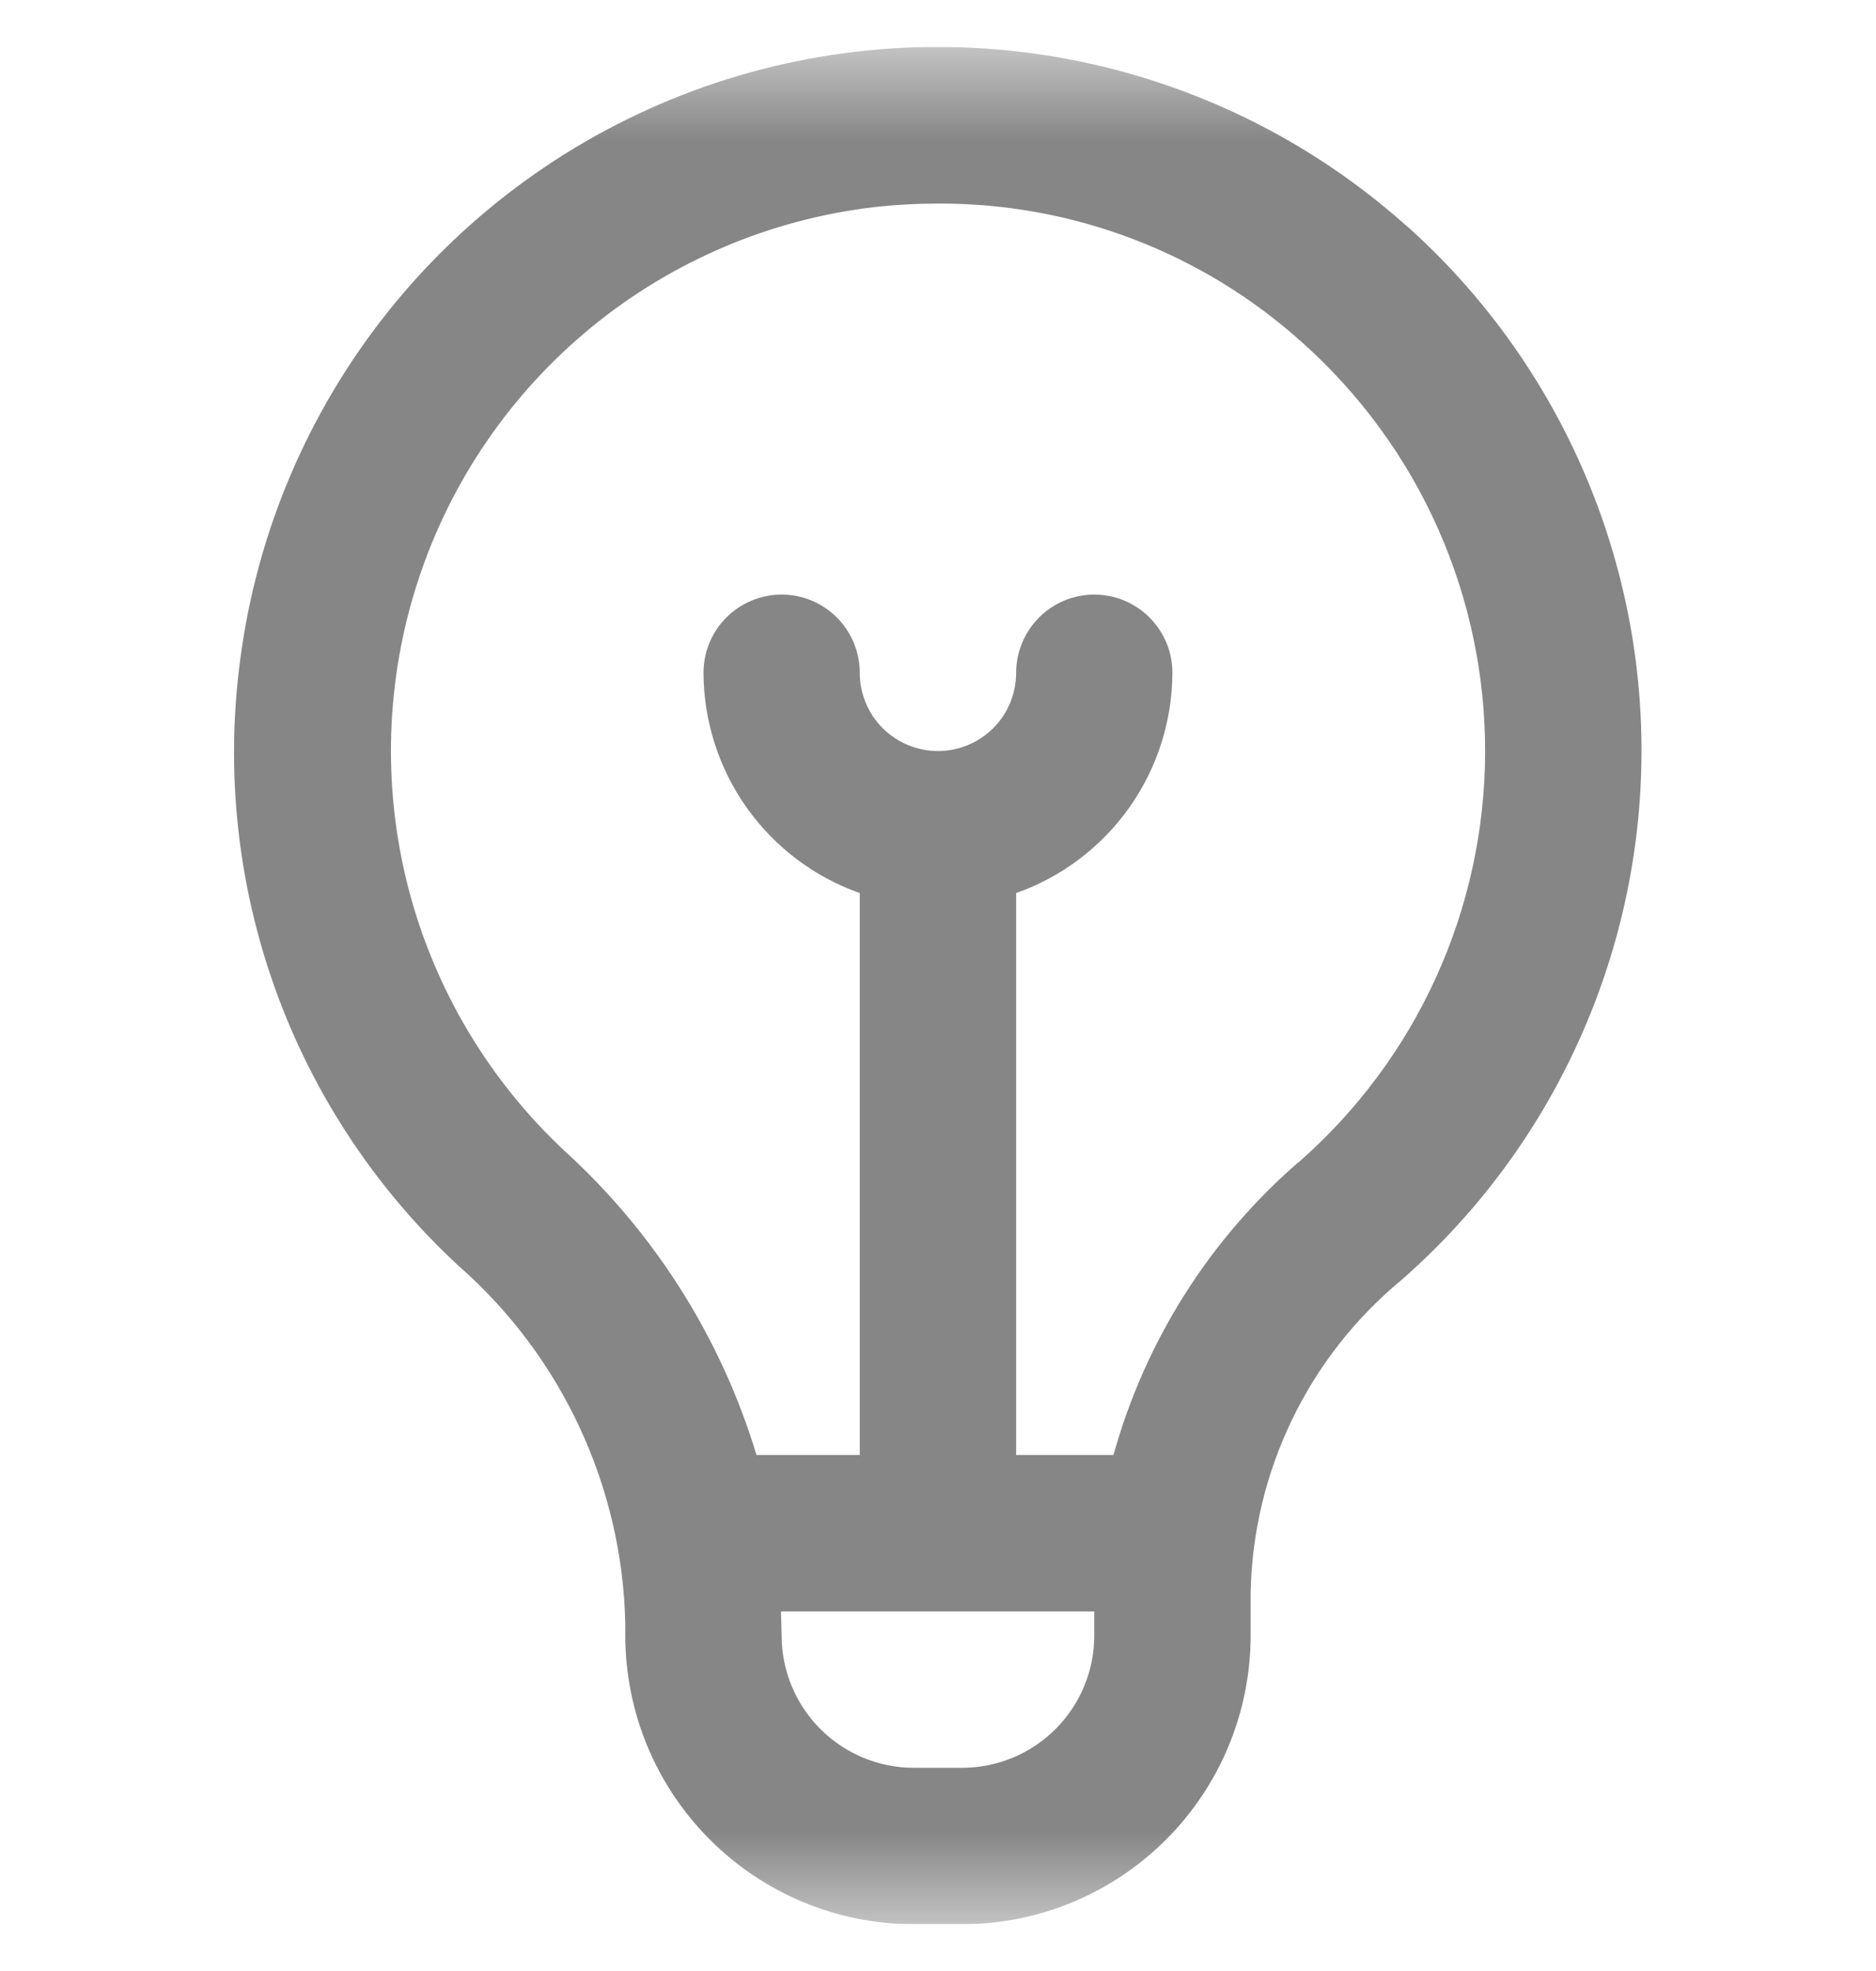 <svg width="20" height="21" viewBox="0 0 20 21" fill="none" xmlns="http://www.w3.org/2000/svg">
<g clip-path="url(#clip0_1_622)">
<mask id="mask0_1_622" style="mask-type:luminance" maskUnits="userSpaceOnUse" x="0" y="0" width="20" height="21">
<path d="M20 0.5H0V20.5H20V0.5Z" fill="white"/>
</mask>
<g mask="url(#mask0_1_622)">
<path d="M14.995 2.407C13.977 1.498 12.732 0.884 11.392 0.631C10.051 0.377 8.667 0.494 7.389 0.968C6.11 1.443 4.985 2.257 4.134 3.324C3.284 4.39 2.74 5.668 2.562 7.02C2.402 8.206 2.53 9.413 2.935 10.539C3.34 11.664 4.011 12.676 4.89 13.488C5.433 13.964 5.872 14.549 6.177 15.204C6.483 15.859 6.65 16.57 6.666 17.293V17.427C6.667 18.242 6.991 19.024 7.568 19.6C8.144 20.177 8.926 20.501 9.741 20.502H10.258C11.073 20.501 11.855 20.177 12.431 19.6C13.008 19.024 13.332 18.242 13.333 17.427V16.969C13.345 16.331 13.496 15.702 13.774 15.127C14.051 14.552 14.45 14.043 14.943 13.636C15.742 12.937 16.383 12.075 16.823 11.109C17.264 10.143 17.495 9.094 17.5 8.032C17.505 6.97 17.284 5.92 16.852 4.95C16.42 3.979 15.787 3.112 14.995 2.405V2.407ZM10.258 18.835H9.741C9.368 18.835 9.01 18.686 8.746 18.422C8.482 18.158 8.333 17.8 8.333 17.427C8.333 17.427 8.327 17.21 8.326 17.169H11.666V17.427C11.666 17.8 11.517 18.158 11.253 18.422C10.989 18.686 10.631 18.835 10.258 18.835ZM13.841 12.384C12.892 13.207 12.207 14.292 11.871 15.502H10.833V9.515C11.319 9.344 11.739 9.026 12.038 8.606C12.336 8.186 12.497 7.684 12.499 7.169C12.499 6.948 12.412 6.736 12.255 6.579C12.099 6.423 11.887 6.335 11.666 6.335C11.445 6.335 11.233 6.423 11.077 6.579C10.921 6.736 10.833 6.948 10.833 7.169C10.833 7.39 10.745 7.602 10.589 7.758C10.432 7.914 10.22 8.002 10 8.002C9.779 8.002 9.567 7.914 9.41 7.758C9.254 7.602 9.166 7.39 9.166 7.169C9.166 6.948 9.078 6.736 8.922 6.579C8.766 6.423 8.554 6.335 8.333 6.335C8.112 6.335 7.9 6.423 7.744 6.579C7.587 6.736 7.5 6.948 7.5 7.169C7.502 7.684 7.663 8.186 7.961 8.606C8.26 9.026 8.68 9.344 9.166 9.515V15.502H8.065C7.689 14.26 6.984 13.142 6.025 12.268C5.21 11.509 4.63 10.533 4.352 9.456C4.075 8.378 4.111 7.243 4.457 6.186C4.803 5.128 5.445 4.191 6.306 3.486C7.167 2.781 8.212 2.337 9.317 2.207C9.546 2.181 9.777 2.169 10.007 2.169C11.438 2.164 12.82 2.692 13.884 3.65C14.5 4.2 14.993 4.874 15.329 5.629C15.665 6.383 15.836 7.2 15.833 8.026C15.829 8.852 15.65 9.668 15.307 10.419C14.964 11.171 14.465 11.84 13.844 12.384H13.841Z" fill="#868686"/>
</g>
</g>
<defs>
<clipPath id="clip0_1_622">
<rect width="20" height="20" fill="white" transform="translate(0 0.5)"/>
</clipPath>
</defs>
</svg>
